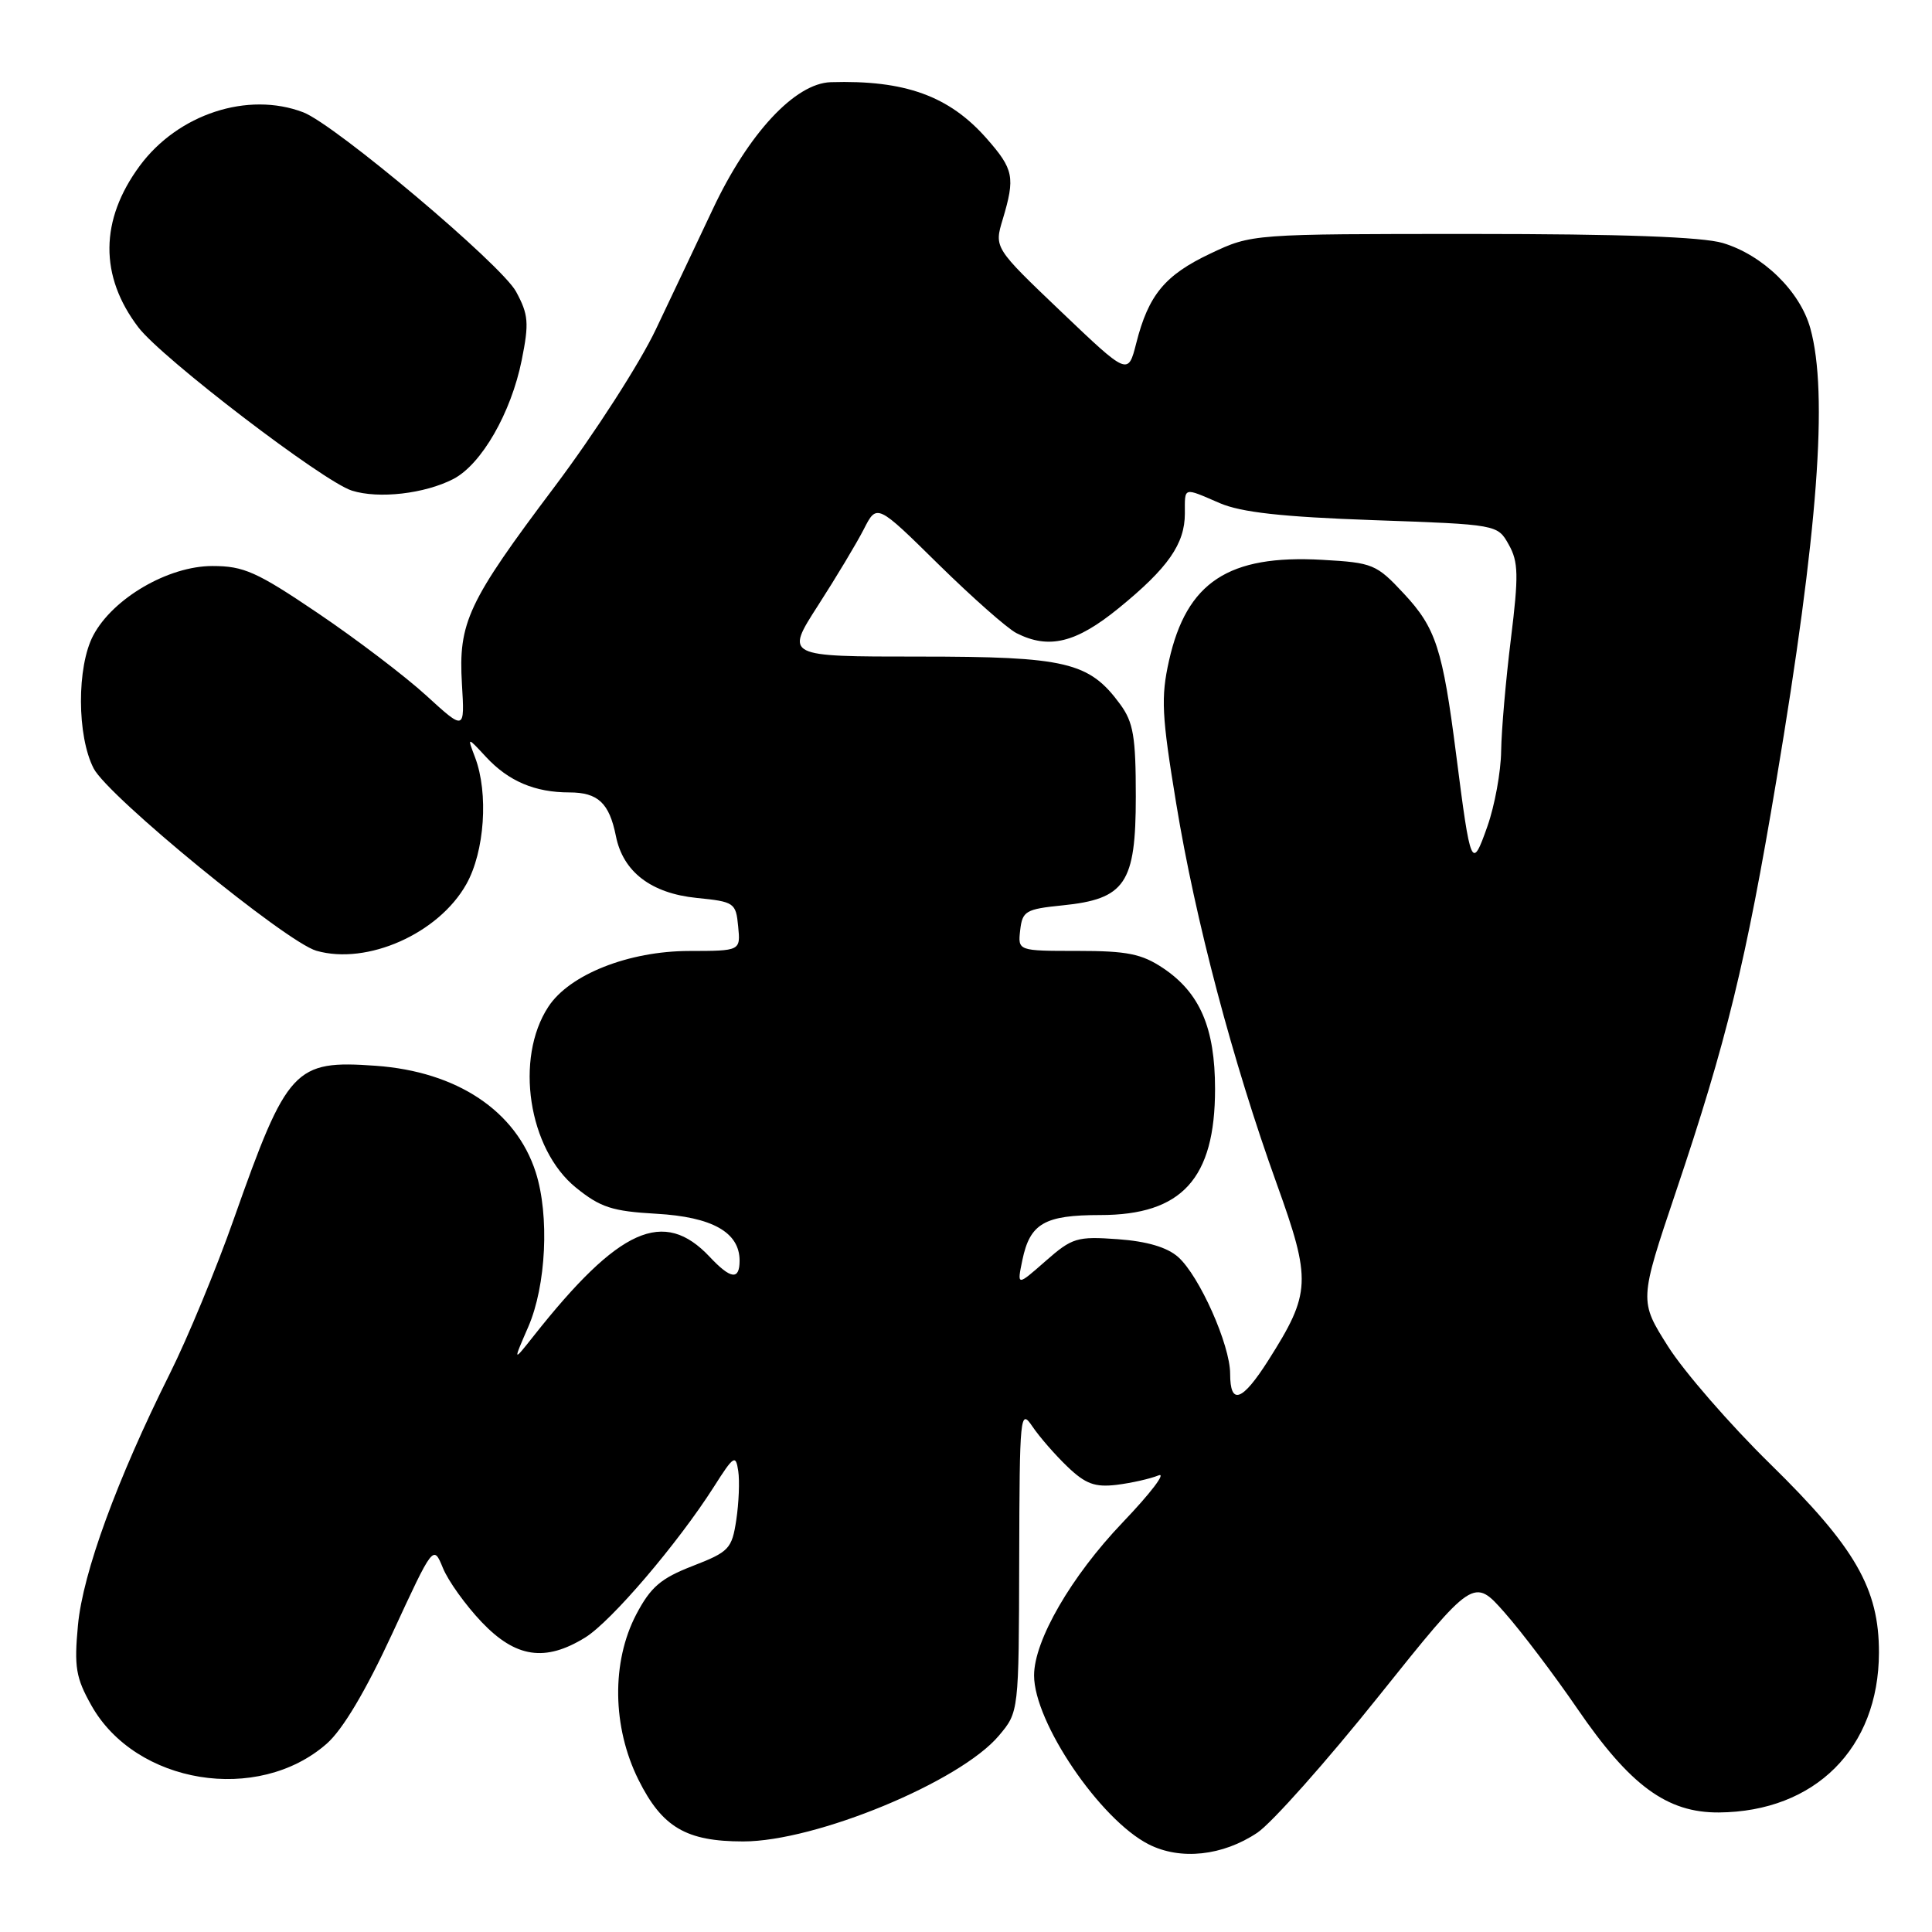<?xml version="1.0" encoding="UTF-8" standalone="no"?>
<!DOCTYPE svg PUBLIC "-//W3C//DTD SVG 1.1//EN" "http://www.w3.org/Graphics/SVG/1.1/DTD/svg11.dtd" >
<svg xmlns="http://www.w3.org/2000/svg" xmlns:xlink="http://www.w3.org/1999/xlink" version="1.1" viewBox="0 0 256 256">
 <g >
 <path fill="currentColor"
d=" M 166.61 242.84 C 168.52 241.55 175.76 233.42 182.68 224.76 C 195.27 209.03 195.27 209.03 199.39 213.70 C 201.65 216.26 205.97 221.98 209.00 226.40 C 215.99 236.61 220.89 240.21 227.76 240.16 C 240.50 240.06 248.94 231.64 248.97 219.00 C 248.99 210.51 245.84 205.03 234.58 194.00 C 229.25 188.78 223.16 181.77 221.04 178.43 C 217.20 172.37 217.20 172.37 222.06 157.93 C 228.78 137.99 231.35 127.47 235.39 103.33 C 240.89 70.54 242.27 52.12 239.88 43.51 C 238.52 38.59 233.59 33.79 228.28 32.20 C 225.55 31.39 214.90 31.00 195.07 31.00 C 165.88 31.00 165.88 31.00 160.40 33.59 C 154.35 36.45 152.18 39.08 150.56 45.47 C 149.47 49.75 149.47 49.75 140.60 41.29 C 131.73 32.83 131.73 32.83 132.87 29.05 C 134.53 23.49 134.33 22.44 130.75 18.37 C 125.78 12.71 119.92 10.59 110.08 10.89 C 105.34 11.04 99.17 17.68 94.45 27.71 C 92.43 31.99 89.04 39.16 86.91 43.63 C 84.79 48.11 78.76 57.48 73.51 64.46 C 61.97 79.80 60.72 82.47 61.21 90.66 C 61.58 96.82 61.58 96.82 56.48 92.16 C 53.68 89.60 47.22 84.69 42.13 81.25 C 34.01 75.76 32.30 75.00 28.14 75.00 C 22.30 75.00 14.97 79.27 12.36 84.19 C 10.16 88.34 10.19 97.53 12.41 101.82 C 14.32 105.53 37.90 124.82 41.92 125.98 C 48.65 127.91 58.11 123.71 61.79 117.16 C 64.22 112.84 64.75 105.11 62.95 100.36 C 61.90 97.60 61.90 97.60 64.41 100.31 C 67.38 103.51 70.88 105.00 75.44 105.00 C 79.24 105.00 80.73 106.40 81.61 110.78 C 82.55 115.52 86.27 118.37 92.31 118.98 C 97.31 119.48 97.51 119.62 97.81 122.75 C 98.13 126.00 98.13 126.00 91.31 126.01 C 83.30 126.02 75.45 129.13 72.66 133.40 C 68.17 140.24 70.01 152.27 76.32 157.37 C 79.56 159.99 81.12 160.50 86.98 160.83 C 94.38 161.25 98.00 163.29 98.00 167.04 C 98.00 169.66 96.83 169.51 94.05 166.55 C 87.95 160.06 82.03 162.71 70.73 177.00 C 67.96 180.50 67.96 180.50 70.00 175.81 C 72.37 170.36 72.82 161.07 70.99 155.34 C 68.38 147.20 60.56 141.99 49.78 141.22 C 39.01 140.45 38.06 141.48 30.99 161.50 C 28.67 168.10 24.85 177.32 22.51 182.00 C 15.49 196.07 10.98 208.40 10.33 215.34 C 9.81 220.90 10.05 222.31 12.11 225.98 C 17.98 236.42 34.17 239.06 43.29 231.05 C 45.42 229.18 48.45 224.08 51.99 216.43 C 57.42 204.68 57.42 204.68 58.69 207.77 C 59.38 209.47 61.69 212.69 63.82 214.93 C 68.33 219.67 72.24 220.25 77.54 216.98 C 81.00 214.84 89.80 204.53 94.60 197.00 C 97.22 192.87 97.49 192.70 97.82 194.91 C 98.02 196.23 97.90 199.16 97.56 201.41 C 96.98 205.23 96.60 205.63 91.78 207.50 C 87.55 209.14 86.22 210.29 84.31 213.91 C 81.01 220.21 81.12 228.84 84.60 235.83 C 87.74 242.13 90.92 244.00 98.48 244.00 C 108.10 244.00 127.23 236.09 132.36 229.98 C 135.00 226.85 135.00 226.85 135.05 206.67 C 135.10 187.43 135.18 186.61 136.79 189.00 C 137.72 190.38 139.81 192.78 141.44 194.34 C 143.83 196.63 145.08 197.09 147.95 196.75 C 149.90 196.51 152.40 195.95 153.50 195.50 C 154.60 195.05 152.46 197.86 148.75 201.74 C 141.94 208.87 137.02 217.37 137.02 222.00 C 137.02 228.22 145.76 241.10 152.20 244.38 C 156.41 246.52 162.01 245.92 166.61 242.84 Z  M 60.07 63.47 C 63.80 61.53 67.72 54.72 69.13 47.72 C 70.12 42.79 70.03 41.69 68.38 38.64 C 66.45 35.07 44.39 16.49 40.18 14.88 C 32.84 12.08 23.58 15.12 18.52 21.97 C 13.22 29.15 13.16 36.59 18.34 43.38 C 21.46 47.47 42.84 63.82 46.63 65.01 C 50.18 66.13 56.27 65.43 60.07 63.47 Z  M 163.00 182.03 C 163.00 178.21 158.93 169.07 156.11 166.56 C 154.65 165.27 151.99 164.48 148.12 164.20 C 142.70 163.81 142.07 164.00 138.53 167.11 C 134.75 170.43 134.75 170.43 135.47 166.96 C 136.48 162.11 138.40 161.00 145.79 161.00 C 156.61 161.00 161.00 156.18 161.00 144.30 C 161.00 136.19 158.99 131.54 154.10 128.27 C 151.28 126.39 149.35 126.00 142.79 126.00 C 134.87 126.00 134.87 126.00 135.18 123.25 C 135.47 120.72 135.92 120.46 140.75 119.97 C 149.11 119.13 150.50 117.08 150.50 105.55 C 150.50 97.61 150.18 95.71 148.43 93.32 C 144.32 87.72 141.30 87.00 121.77 87.00 C 104.04 87.00 104.04 87.00 108.38 80.25 C 110.77 76.54 113.51 71.98 114.46 70.12 C 116.19 66.73 116.19 66.73 124.34 74.76 C 128.83 79.17 133.48 83.28 134.68 83.89 C 138.98 86.07 142.57 85.20 148.24 80.58 C 154.77 75.26 157.00 72.07 157.00 68.04 C 157.00 64.47 156.72 64.55 161.63 66.67 C 164.48 67.89 169.86 68.49 181.96 68.92 C 198.43 69.50 198.43 69.50 199.92 72.17 C 201.20 74.45 201.24 76.23 200.20 84.67 C 199.53 90.07 198.95 96.75 198.91 99.50 C 198.88 102.25 198.06 106.74 197.09 109.49 C 195.02 115.37 194.87 115.01 192.95 100.00 C 191.16 85.98 190.26 83.21 186.04 78.68 C 182.38 74.75 181.92 74.56 175.20 74.18 C 162.78 73.48 157.23 77.13 154.90 87.54 C 153.81 92.41 153.93 94.79 155.85 106.45 C 158.38 121.90 163.35 140.69 169.17 156.85 C 173.79 169.69 173.72 171.33 168.06 180.25 C 164.59 185.71 163.00 186.27 163.00 182.03 Z "/>
</g>
</svg>